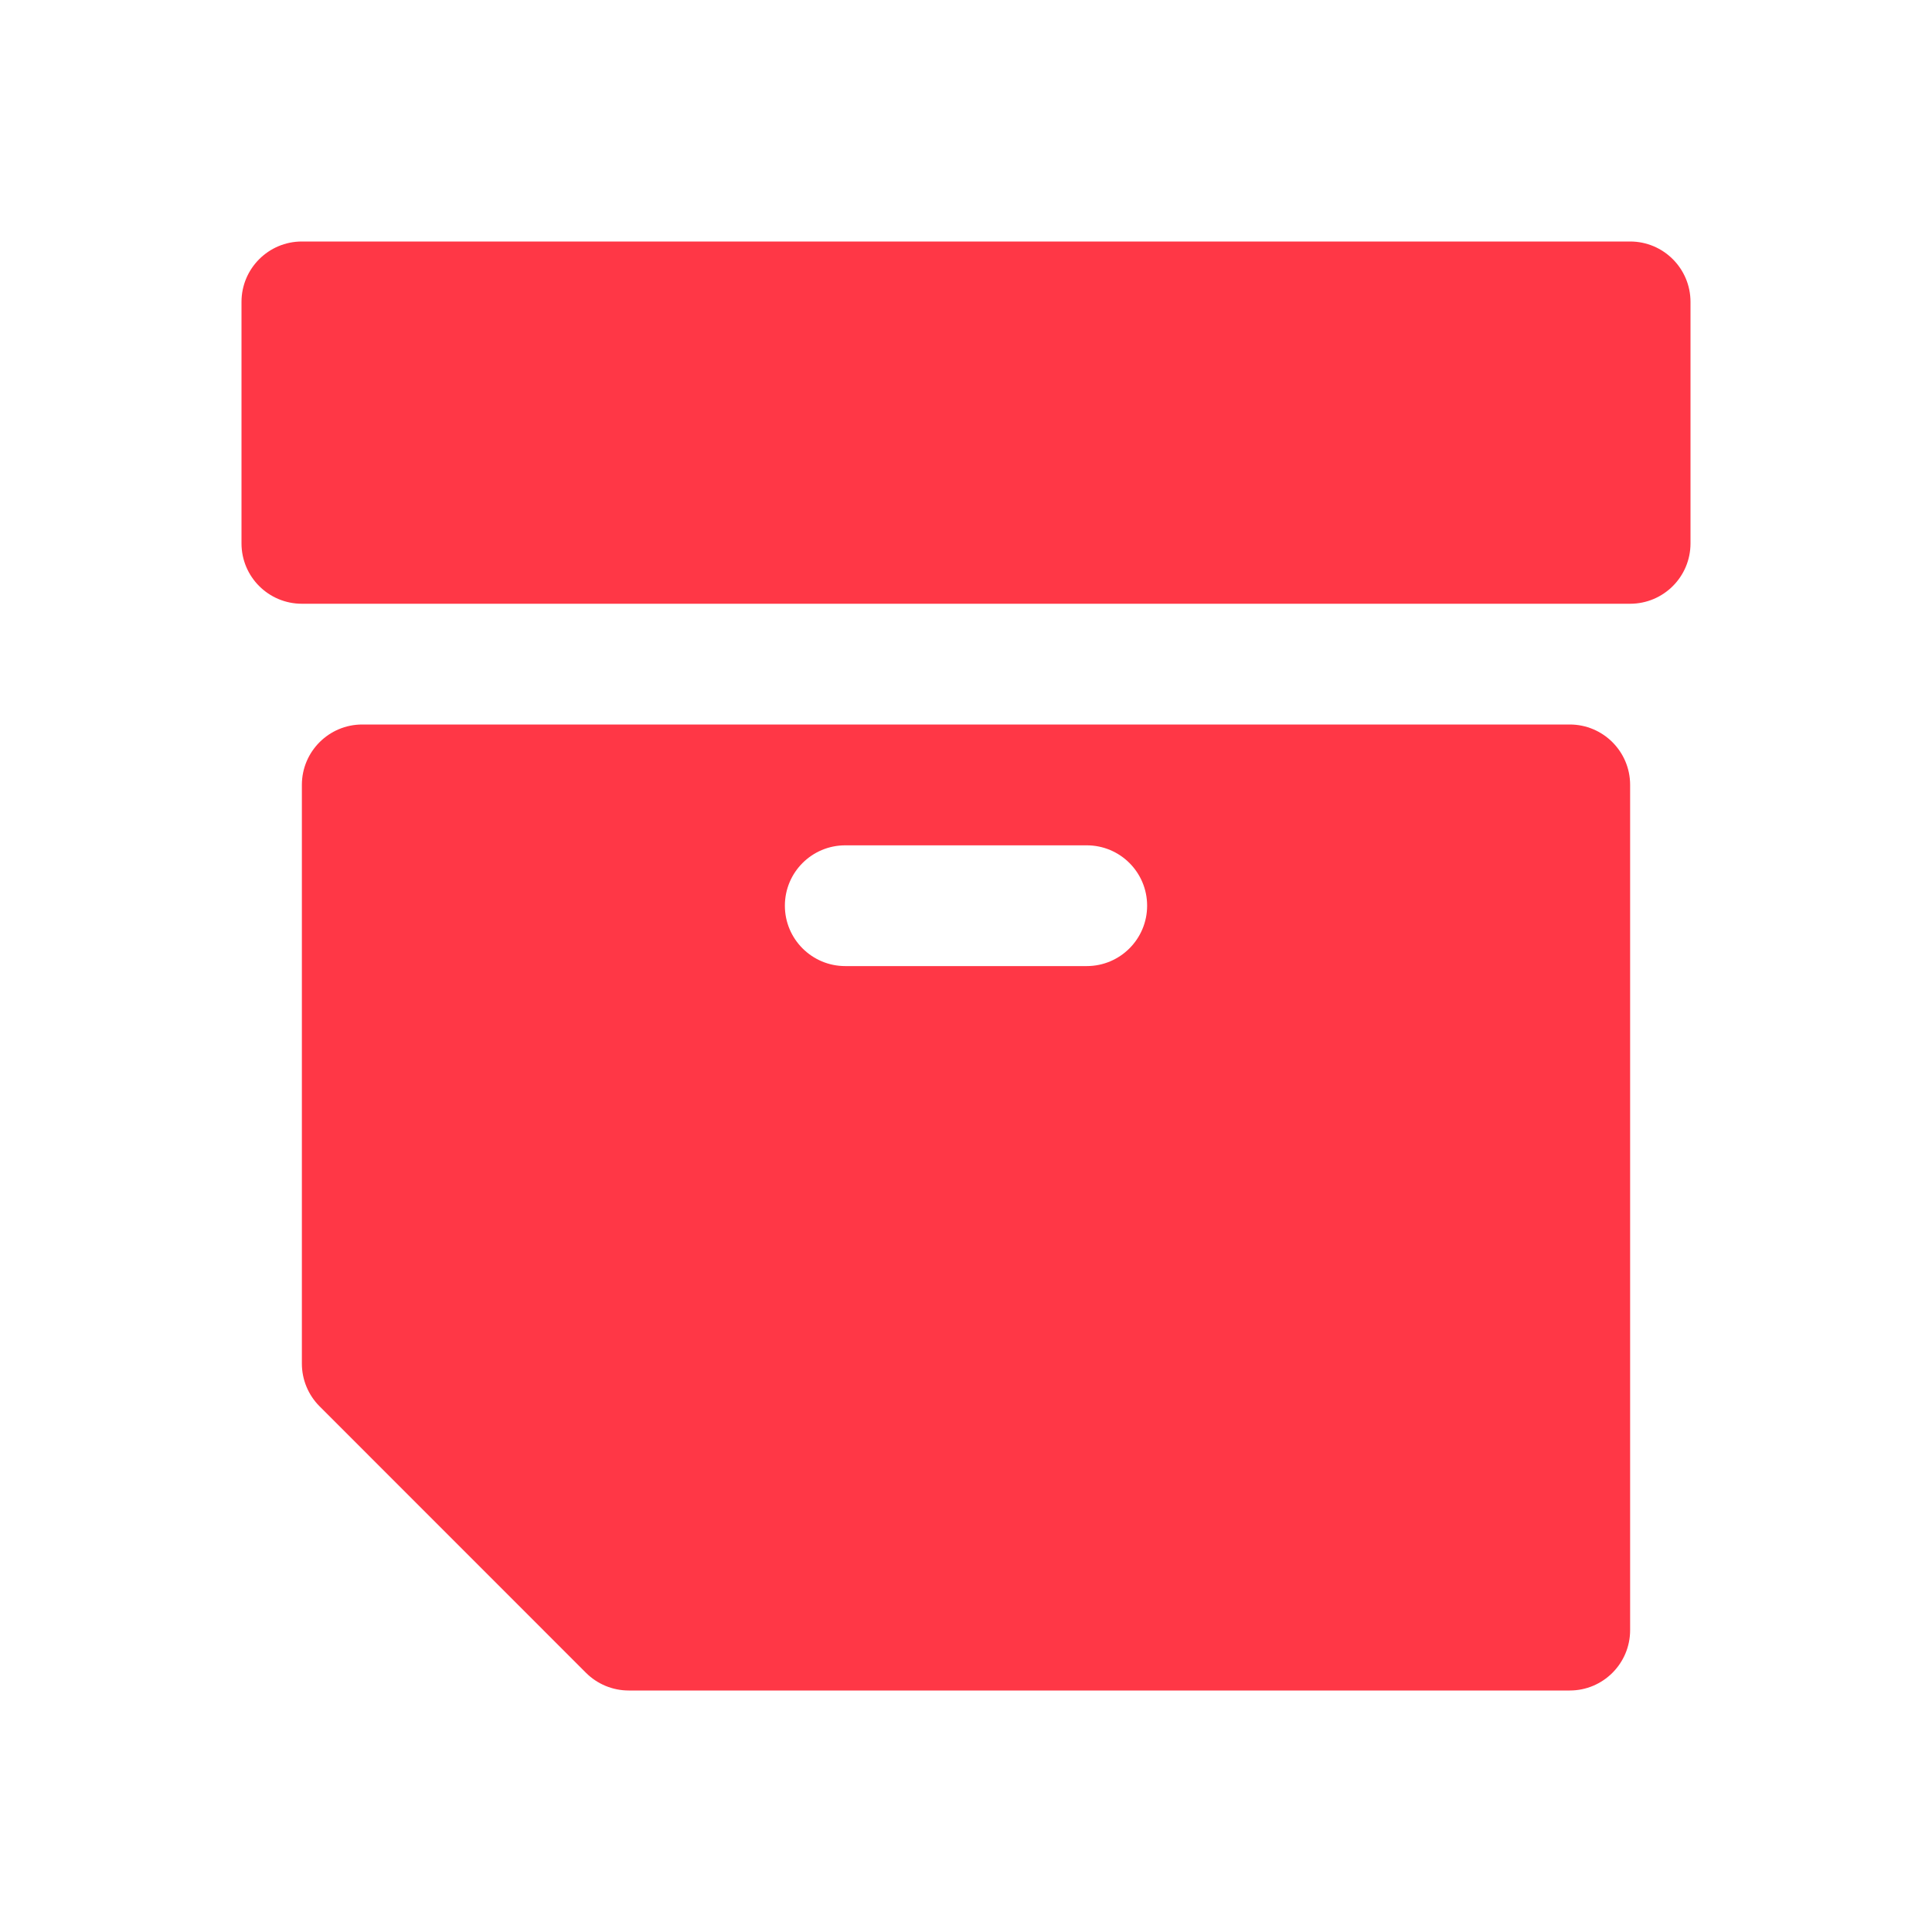 <svg width="24" height="24" viewBox="0 0 24 24" fill="none" xmlns="http://www.w3.org/2000/svg">
<g id="icon/filled/storage">
<g id="icon">
<path d="M3.97 17.47C5.228 18.729 6.021 19.521 7.279 20.78C7.42 20.921 7.611 21 7.81 21H19.5C19.914 21 20.25 20.664 20.25 20.25V9.75C20.25 9.336 19.914 9 19.5 9H4.5C4.086 9 3.75 9.336 3.75 9.75V16.939C3.75 17.138 3.829 17.329 3.97 17.47ZM10.5 10.501H13.5C13.914 10.501 14.25 10.836 14.25 11.251C14.25 11.665 13.914 12.001 13.5 12.001H10.5C10.086 12.001 9.75 11.665 9.75 11.251C9.75 10.836 10.086 10.501 10.5 10.501Z" fill="#FF3746"/>
<path d="M20.25 3H3.75C3.336 3 3 3.336 3 3.75V6.75C3 7.165 3.336 7.5 3.75 7.5H20.25C20.664 7.5 21 7.165 21 6.75V3.75C21 3.336 20.664 3 20.25 3Z" fill="#FF3746"/>
</g>
</g>
</svg>
